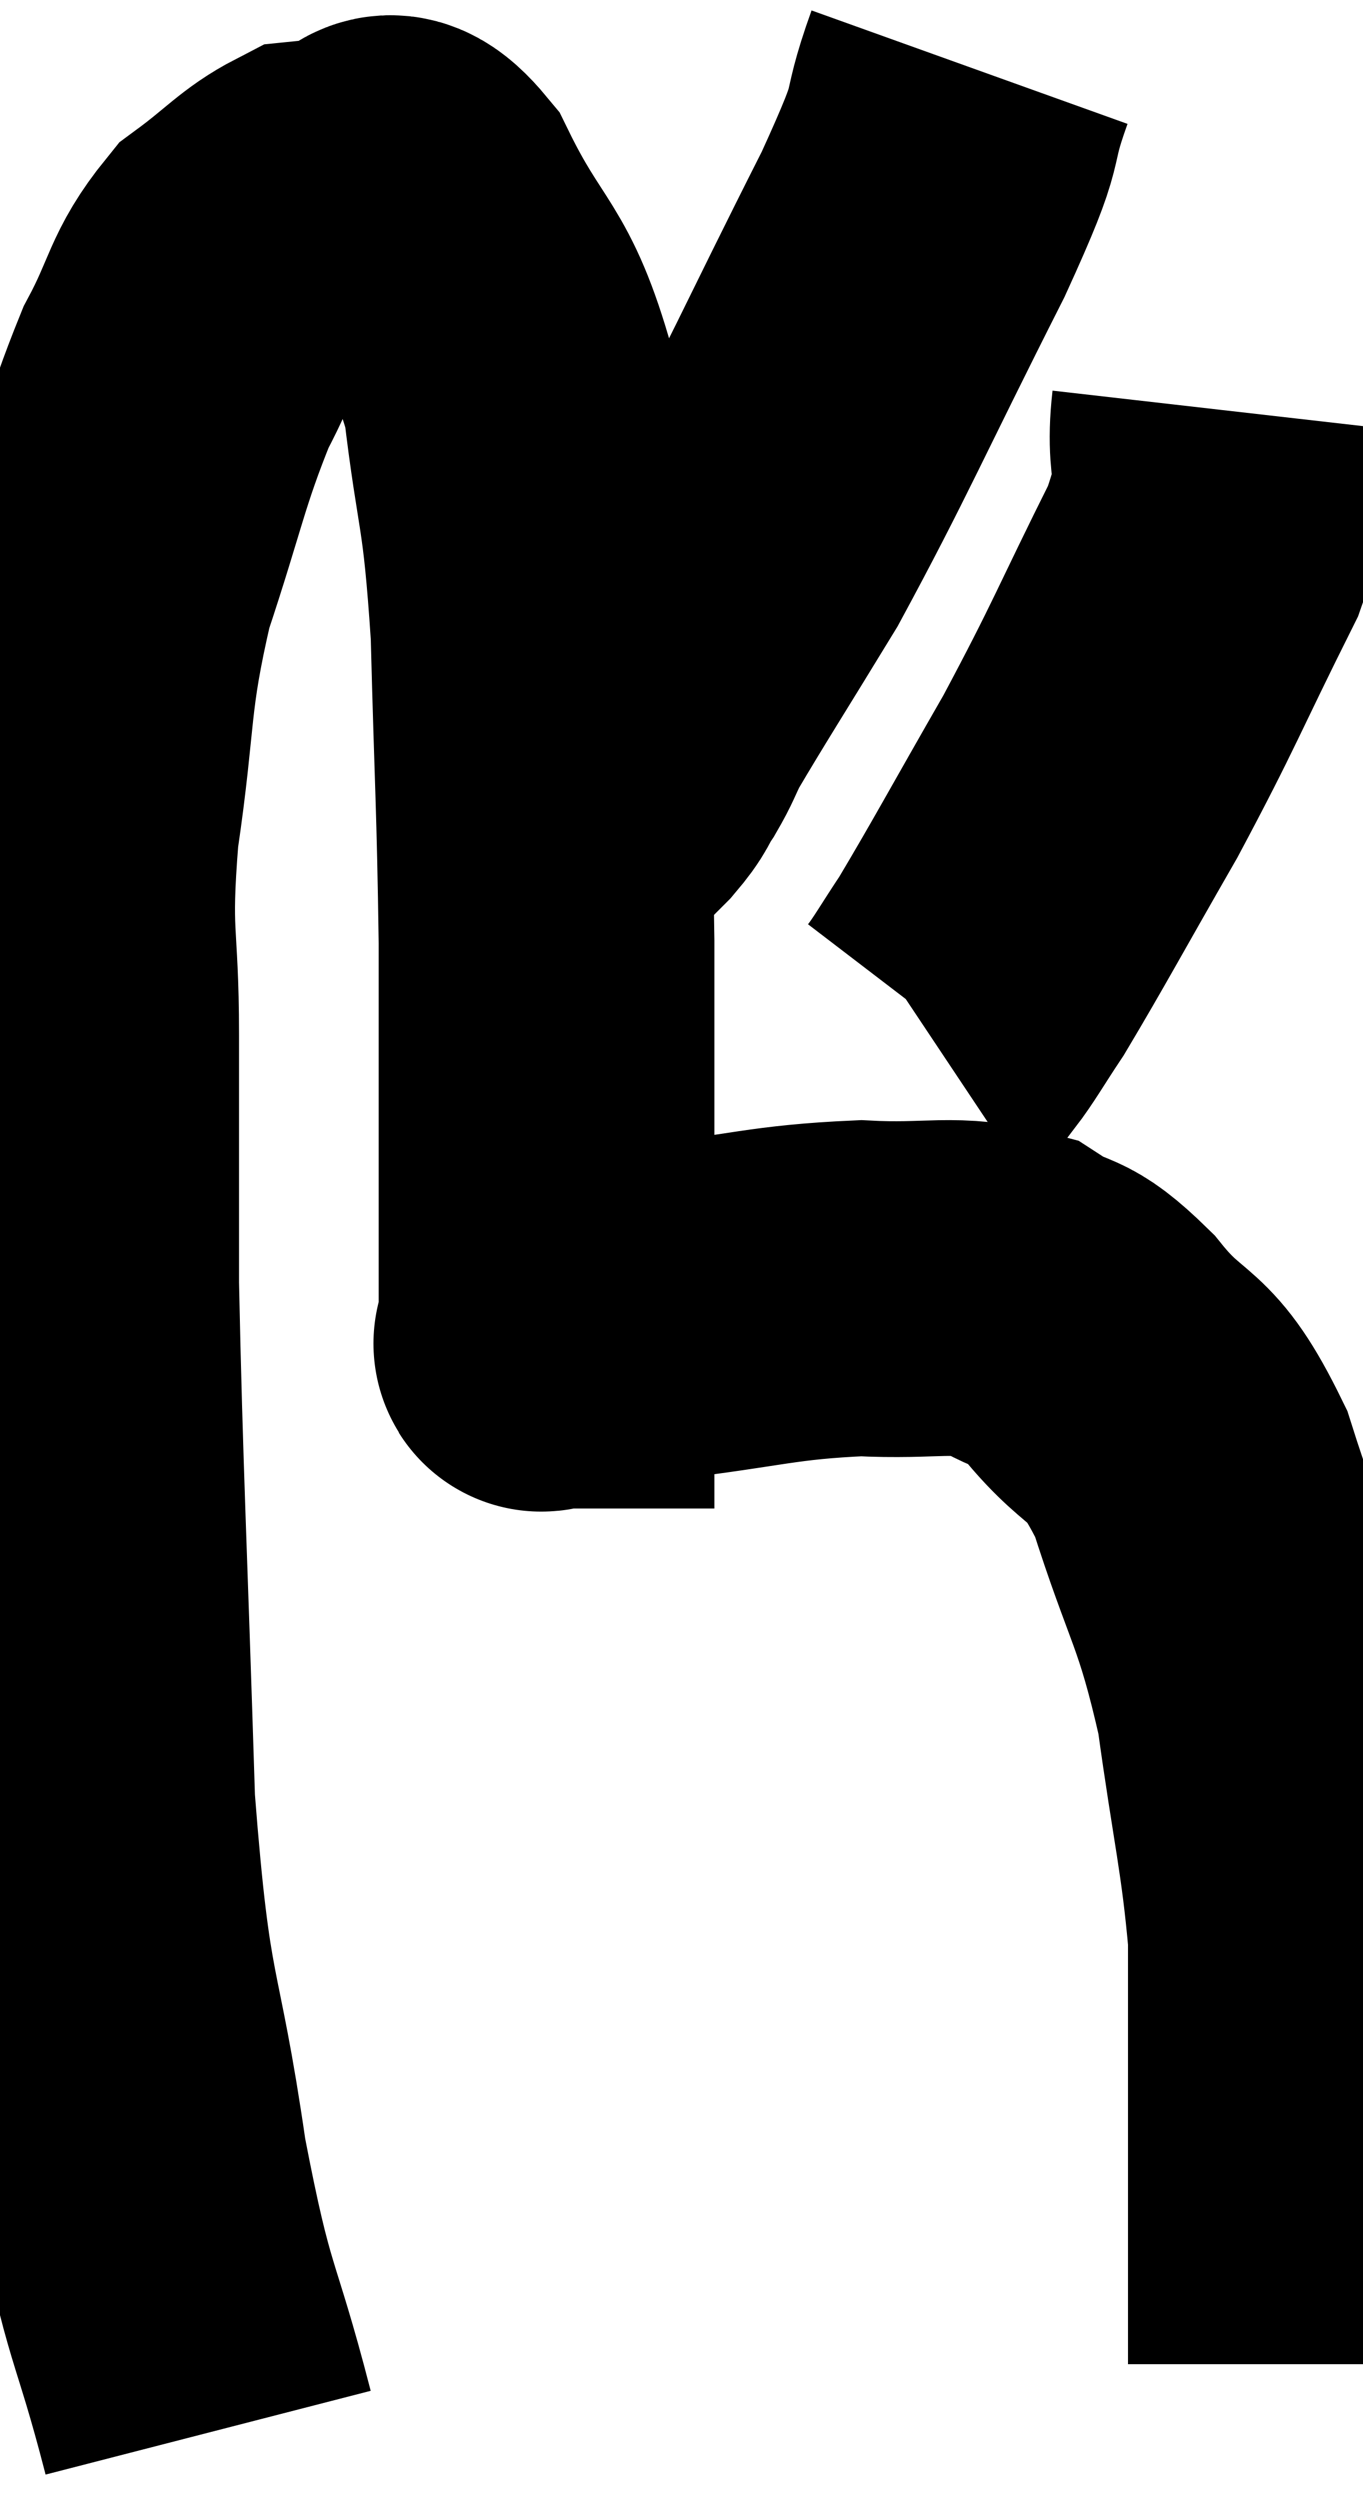 <svg xmlns="http://www.w3.org/2000/svg" viewBox="5.24 8.42 20.3 37.22" width="20.3" height="37.22"><path d="M 8.34 44.64 C 7.83 42.66, 7.77 43.02, 7.32 40.68 C 6.93 37.98, 6.795 38.565, 6.54 35.28 C 6.42 31.41, 6.36 30.405, 6.3 27.54 C 6.3 25.68, 6.3 25.515, 6.3 23.82 C 6.3 22.29, 6.165 22.44, 6.3 20.76 C 6.57 18.93, 6.45 18.78, 6.84 17.1 C 7.35 15.57, 7.38 15.225, 7.86 14.04 C 8.31 13.2, 8.25 12.99, 8.76 12.36 C 9.33 11.94, 9.465 11.745, 9.9 11.52 C 10.2 11.49, 10.11 11.475, 10.5 11.46 C 10.98 11.46, 10.875 10.755, 11.46 11.46 C 12.15 12.87, 12.39 12.69, 12.84 14.28 C 13.05 16.05, 13.125 15.78, 13.26 17.82 C 13.32 20.13, 13.35 20.355, 13.38 22.44 C 13.38 24.3, 13.38 24.78, 13.38 26.16 C 13.38 27.06, 13.38 27.405, 13.38 27.96 C 13.38 28.17, 13.38 28.275, 13.38 28.38 C 13.38 28.38, 13.35 28.38, 13.38 28.38 C 13.44 28.38, 13.095 28.485, 13.5 28.38 C 14.25 28.17, 13.86 28.155, 15 27.96 C 16.53 27.78, 16.74 27.66, 18.06 27.6 C 19.17 27.66, 19.425 27.495, 20.28 27.72 C 20.88 28.11, 20.805 27.84, 21.48 28.5 C 22.23 29.43, 22.335 29.04, 22.98 30.36 C 23.52 32.07, 23.67 32.055, 24.06 33.78 C 24.3 35.52, 24.42 35.91, 24.54 37.26 C 24.54 38.22, 24.54 38.205, 24.54 39.18 C 24.54 40.17, 24.54 40.29, 24.54 41.16 C 24.54 41.91, 24.54 42.045, 24.54 42.66 C 24.54 43.14, 24.54 43.38, 24.54 43.62 L 24.54 43.62" fill="none" stroke="black" stroke-width="5"></path><path d="M 19.68 9.42 C 19.26 10.59, 19.65 9.99, 18.84 11.76 C 17.64 14.13, 17.415 14.7, 16.44 16.5 C 15.69 17.73, 15.39 18.195, 14.94 18.96 C 14.79 19.26, 14.805 19.275, 14.64 19.56 C 14.46 19.83, 14.535 19.8, 14.28 20.1 C 13.95 20.43, 13.83 20.55, 13.62 20.76 C 13.53 20.85, 13.485 20.895, 13.44 20.94 L 13.44 20.94" fill="none" stroke="black" stroke-width="5"></path><path d="M 23.4 14.52 C 23.28 15.57, 23.64 15.255, 23.16 16.62 C 22.32 18.3, 22.305 18.435, 21.48 19.98 C 20.67 21.39, 20.415 21.87, 19.86 22.8 C 19.56 23.25, 19.455 23.445, 19.26 23.7 L 19.08 23.82" fill="none" stroke="black" stroke-width="5"></path></svg>